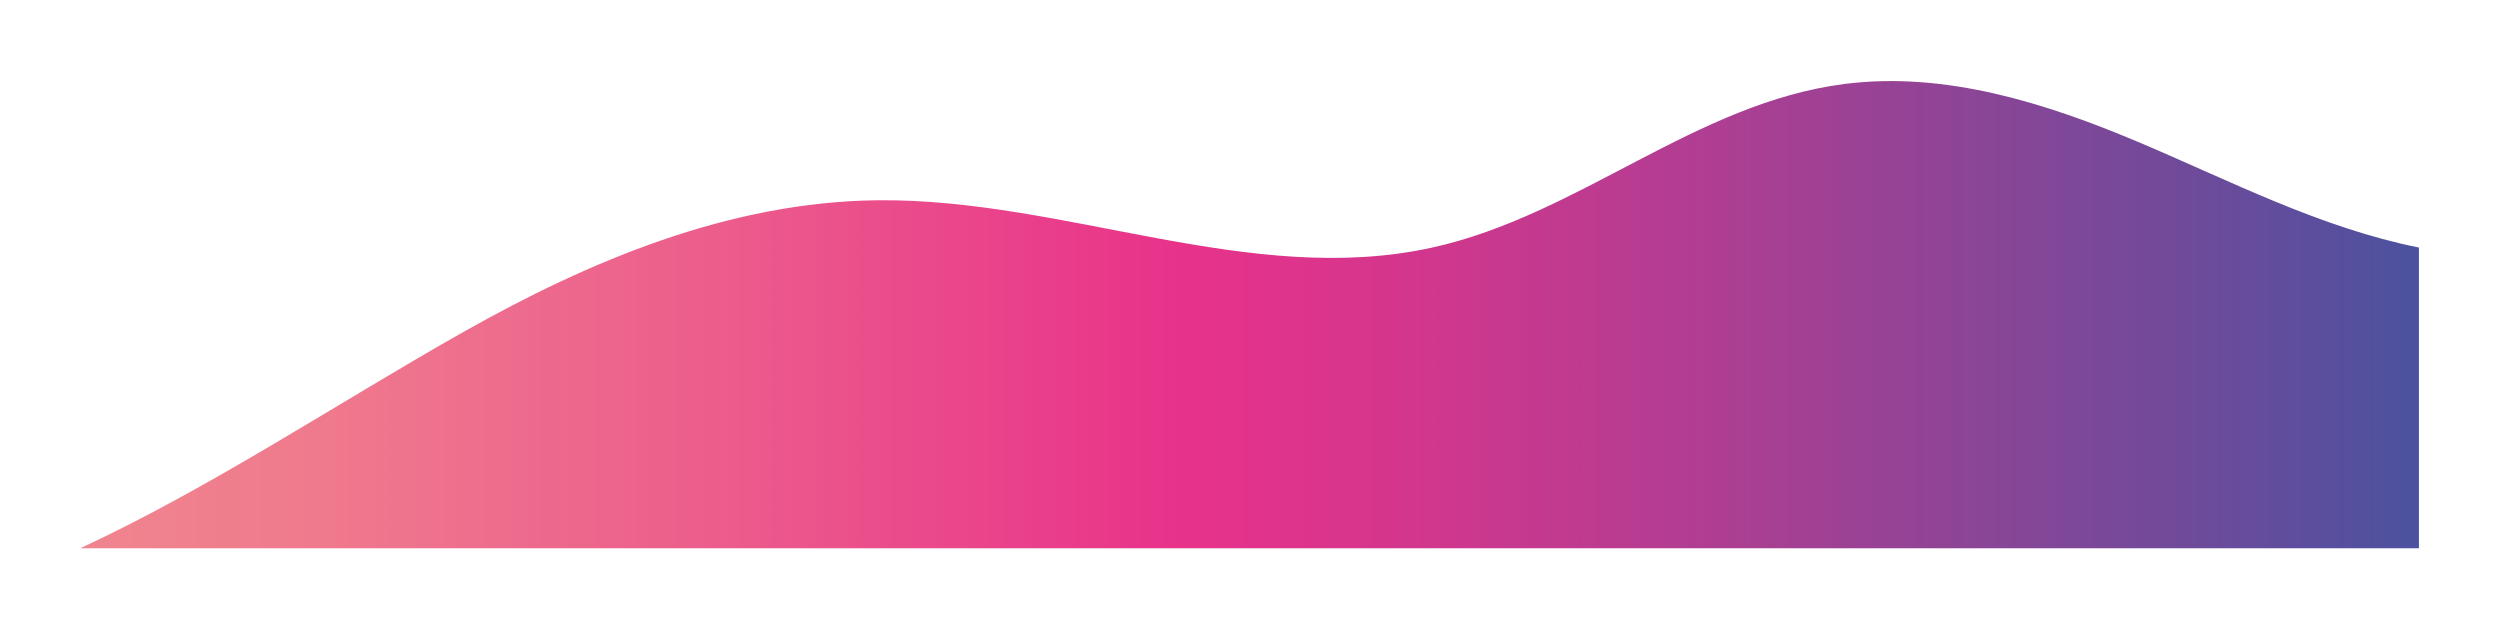 <svg width="1558" height="392" viewBox="0 0 1558 392" fill="none" xmlns="http://www.w3.org/2000/svg">
<g filter="url(#filter0_d)">
<path d="M1507.47 154.277C1445.74 141.856 1389.94 112.73 1332.59 88.509C1275.24 64.289 1212.43 44.391 1149.87 52.278C1056.69 64.028 983.966 134.131 892.535 154.29C779.298 179.255 663.412 123.548 546.898 124.803C454.675 125.809 367.34 162.537 288.963 206.78C210.586 251.022 132.127 303.512 50.009 341.681H1507.47V154.277Z" fill="url(#paint0_linear)"/>
</g>
<defs>
<filter id="filter0_d" x="0.009" y="0.525" width="1557.46" height="391.157" filterUnits="userSpaceOnUse" color-interpolation-filters="sRGB">
<feFlood flood-opacity="0" result="BackgroundImageFix"/>
<feColorMatrix in="SourceAlpha" type="matrix" values="0 0 0 0 0 0 0 0 0 0 0 0 0 0 0 0 0 0 127 0"/>
<feOffset/>
<feGaussianBlur stdDeviation="25"/>
<feColorMatrix type="matrix" values="0 0 0 0 0 0 0 0 0 0 0 0 0 0 0 0 0 0 0.25 0"/>
<feBlend mode="normal" in2="BackgroundImageFix" result="effect1_dropShadow"/>
<feBlend mode="normal" in="SourceGraphic" in2="effect1_dropShadow" result="shape"/>
</filter>
<linearGradient id="paint0_linear" x1="1507.47" y1="546.127" x2="49.995" y2="546.127" gradientUnits="userSpaceOnUse">
<stop stop-color="#4B529F"/>
<stop offset="0.09" stop-color="#6C4B9B"/>
<stop offset="0.3" stop-color="#AE3E92"/>
<stop offset="0.45" stop-color="#D8358C"/>
<stop offset="0.53" stop-color="#E8328A"/>
<stop offset="0.73" stop-color="#EC5D8C"/>
<stop offset="0.9" stop-color="#EF7A8D"/>
<stop offset="1" stop-color="#F0858E"/>
</linearGradient>
</defs>
</svg>
